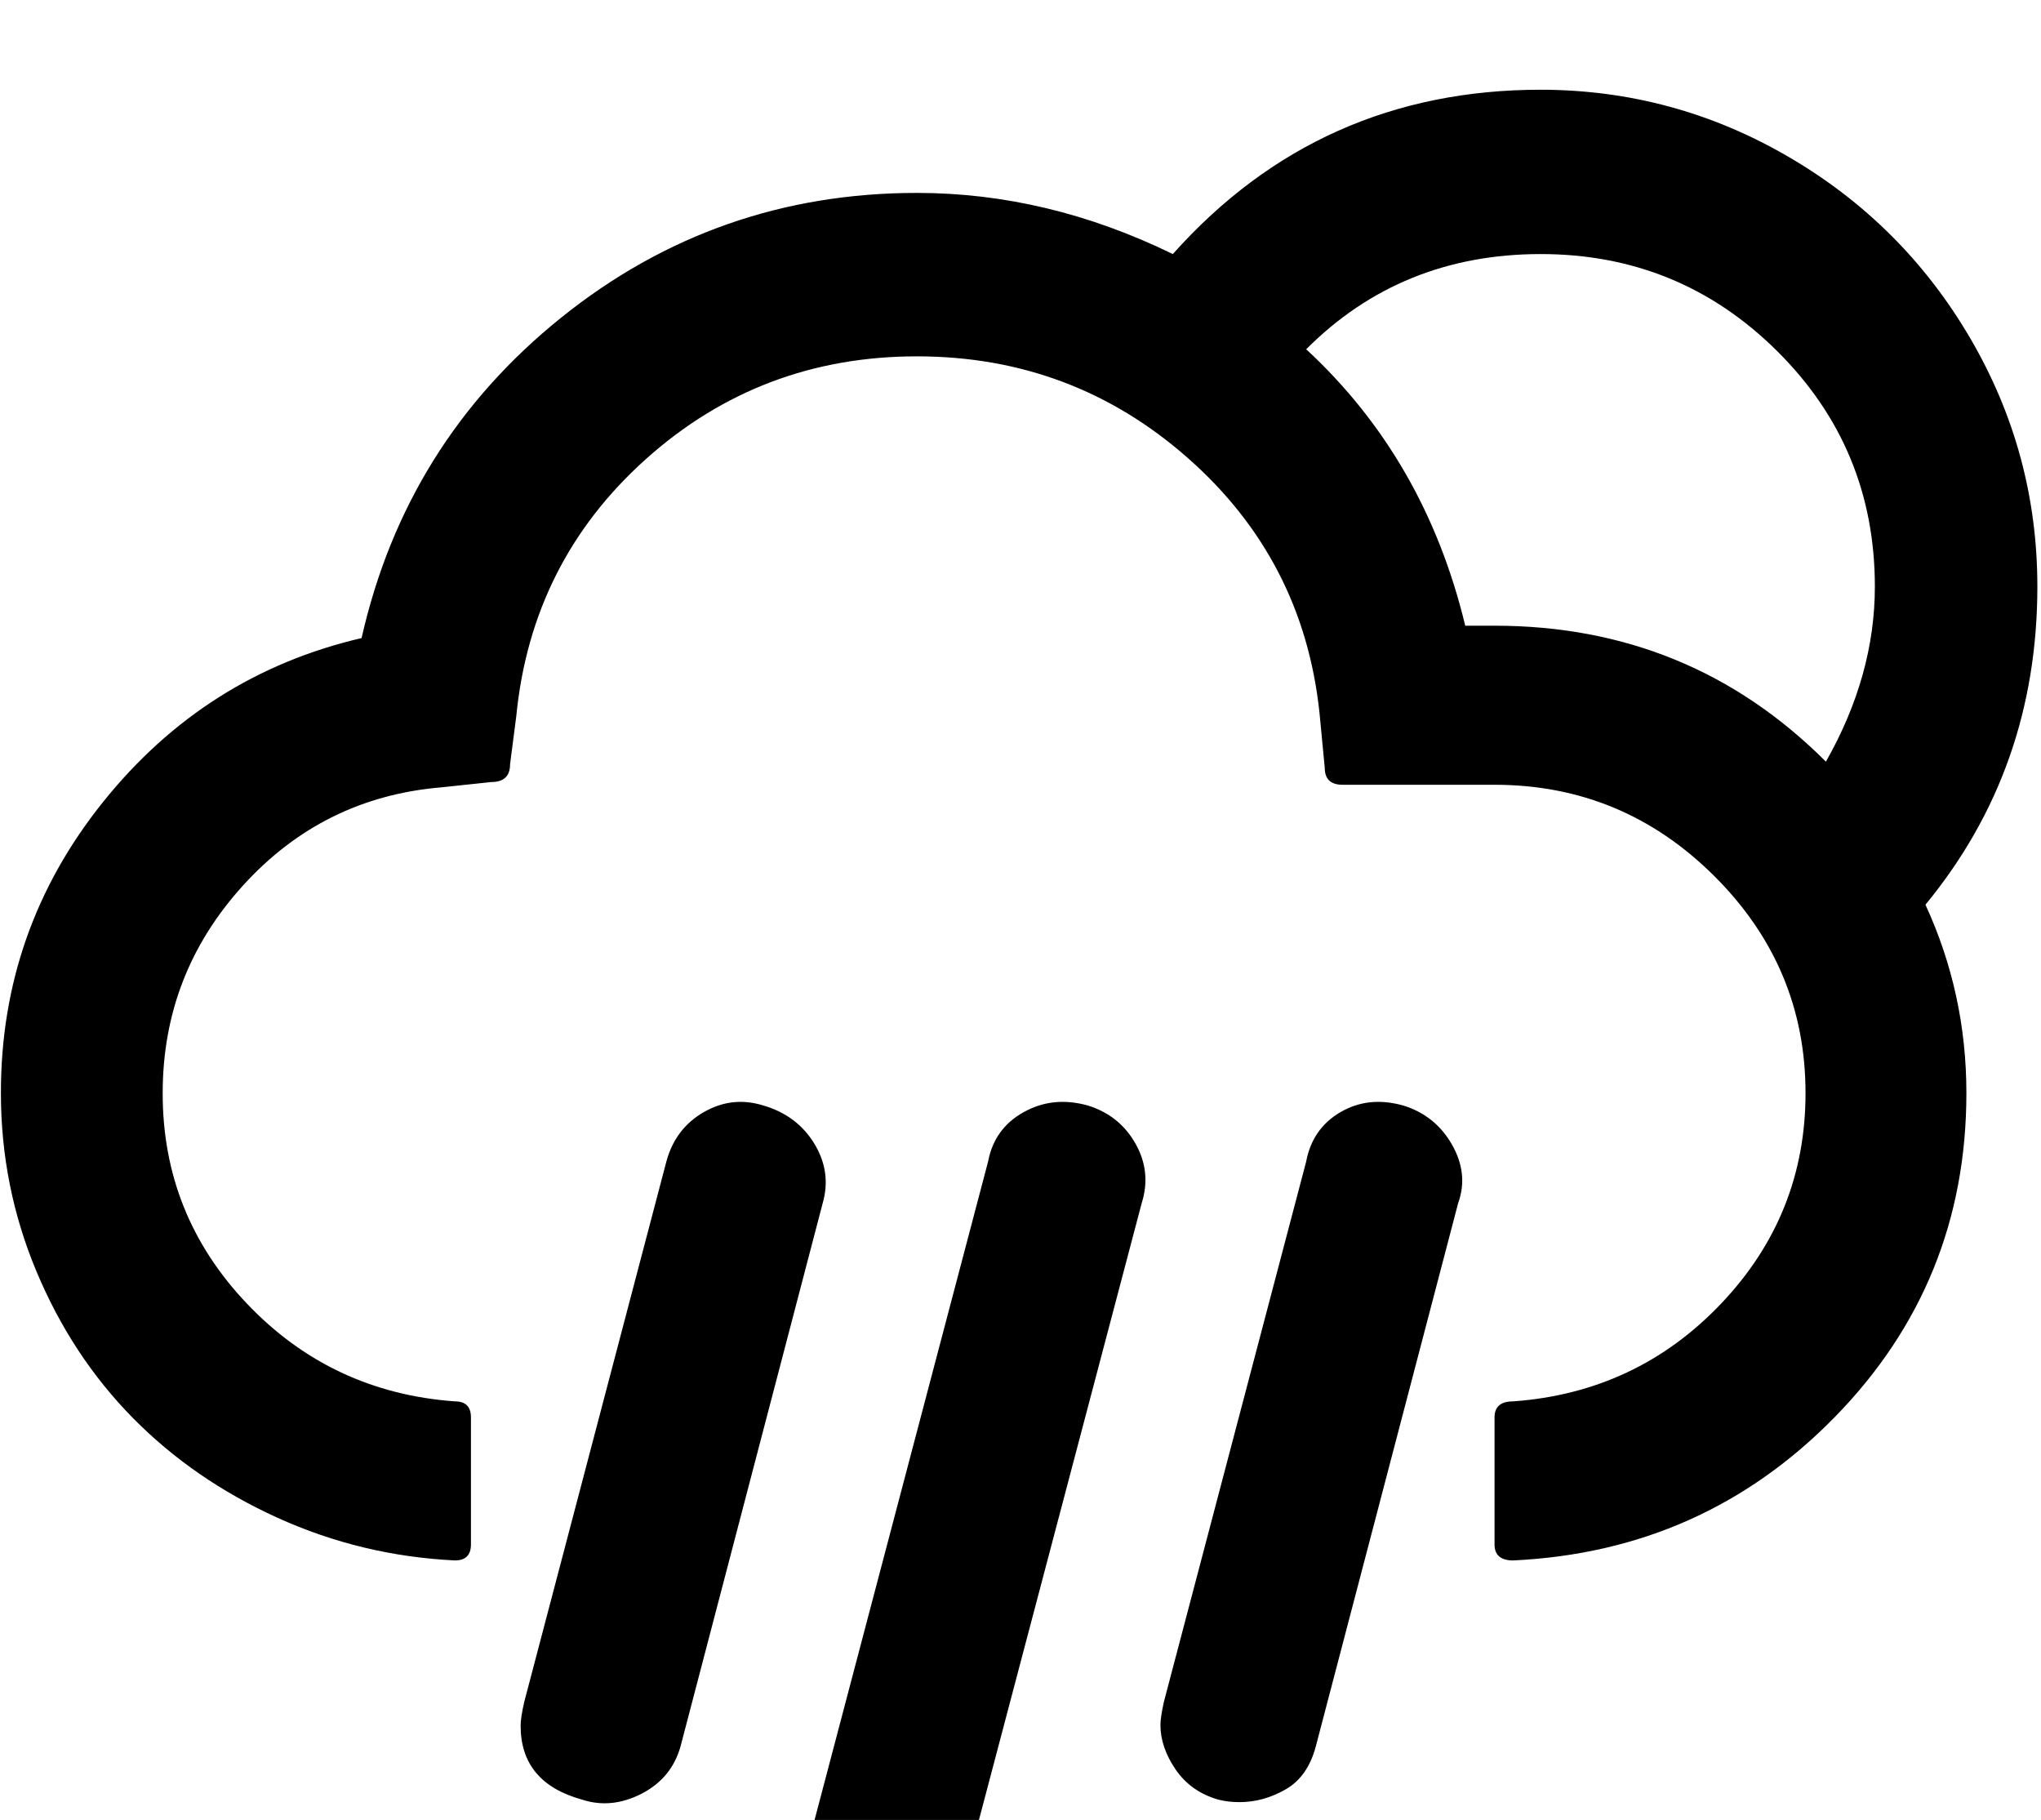 <svg height="1000" width="1121.6" xmlns="http://www.w3.org/2000/svg"><path d="m0.5 600.6q0 51.3 19.5 97.9t53 80.6t79.6 54.9t97.4 23.4q8.8 0 8.8-8.8v-69.8q0-8.8-8.8-8.8q-67.9-4.9-114.3-53.7t-46.3-115.7q0-65.4 44.1-114t109.2-54l27.3-2.9q10.3 0 10.3-9.8l3.4-26.3q8.3-85 71.3-141.4t148.9-56.4q85.5 0 148.9 55.9t72.3 139.9l2.9 30.3q0 9.3 9.8 9.3h83.5q70.3 0 120.6 50t50.3 119.4q0 66.9-46.4 115.7t-114.3 53.7q-10.2 0-10.2 8.8v69.8q0 8.8 10.2 8.8q104.5-4.9 176.8-78.8t72.3-178q0-54.7-22.5-103.5q61.5-74.7 61.5-174.8q0-73.3-36.8-136.3t-99.9-99.8t-136.2-36.9q-121.6 0-202.2 90.3q-68.8-33.6-140.6-33.6q-110.3 0-195.6 68.6t-109.6 176q-85.9 20-142.1 90.1t-56.1 159.9z m285.6 347.6q0 31.3 33.7 40.6q16.1 5.3 32.7-3.2t21.5-26.1l78.1-298.4q4.9-17.1-4.6-32.7t-28.1-21q-17.1-5.3-32.7 3.7t-20.5 27.1l-78.1 296.9q-2 8.7-2 13.1z m135.3 159.2q0 9.3 4.4 19.1q7.8 16.1 26.3 22.4q2 0 5.2 0.5t5.8 0.7t4.7 0.3q33.7 0 39.5-34.2l120.1-455.1q5.4-17.1-3.4-32.7t-26.3-21q-19.1-5.3-35.2 3.7t-19.5 27.1l-120.1 455.6q-1.5 7.3-1.5 13.6z m216.3-159.6q0 12.2 8.3 24.4t23.4 16.6q5.4 1.4 11.8 1.4q13.1 0 25.3-7t16.6-23.7l78.2-298.4q5.8-16.1-3.4-32.2t-26.9-21.5q-19-5.3-34.4 3.7t-18.8 27.1l-78.2 296.9q-1.9 8.7-1.9 12.7z m80.1-755.9q52.2-52.3 128.9-52.3q76.2 0 129.9 53.3t53.7 129.4q0 48.8-26.9 96.2q-74.7-74.7-182.1-74.7h-16.1q-22-91.4-87.4-151.9z"/></svg>